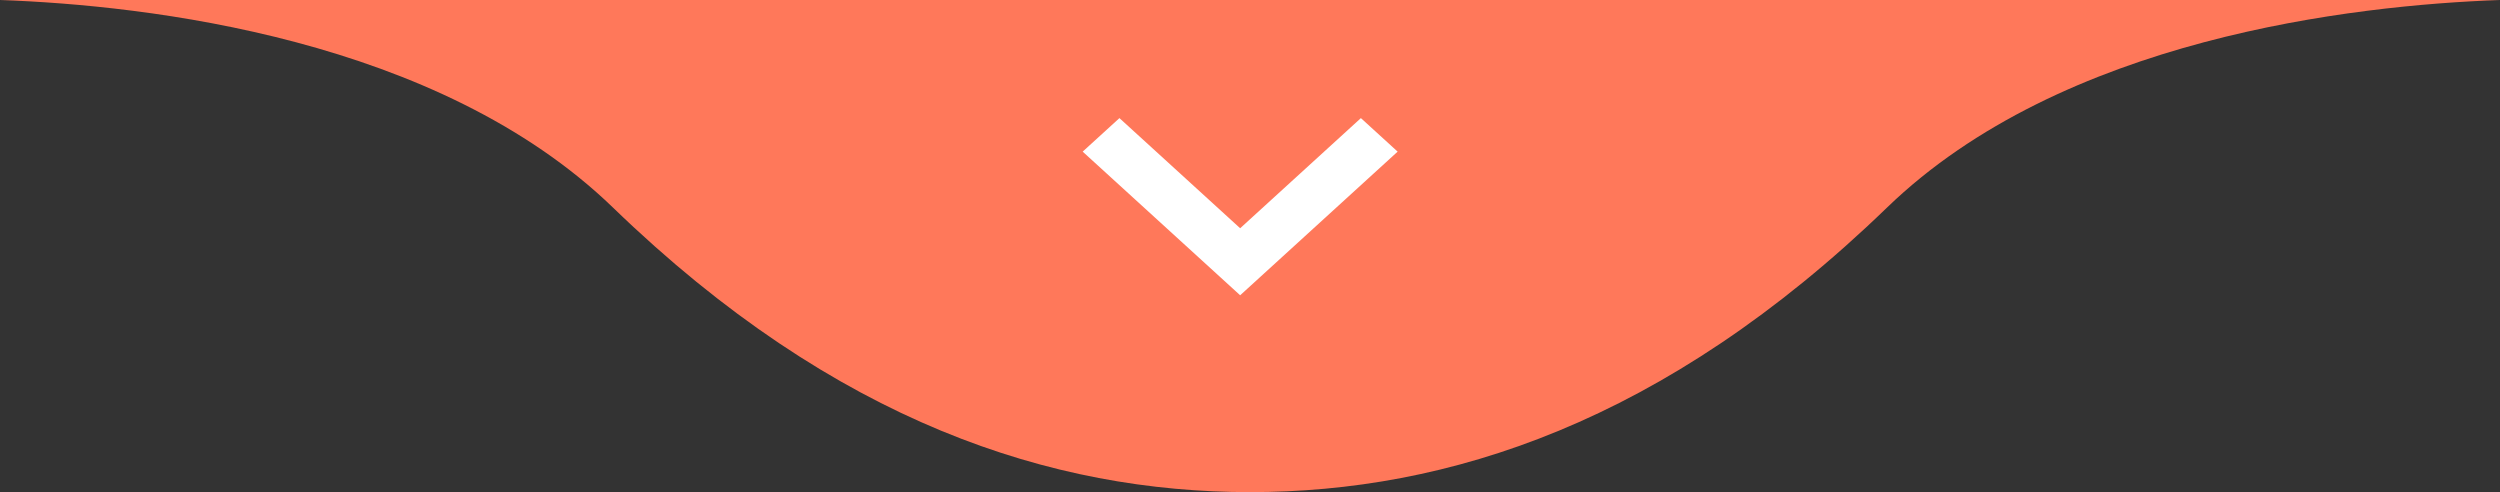 <svg width="127" height="25" viewBox="0 0 127 25" fill="none" xmlns="http://www.w3.org/2000/svg">
<rect x="0" y="0" width="127" height="25" fill="#333333" stroke="none"/>
<path d="M0 0C7.464 0.267 22.242 1.937 31.145 10.55C42.464 21.5 53.483 25 63.5 25C73.517 25 84.536 21.5 95.855 10.55C104.758 1.937 119.536 0.267 127 0L63.5 5.54323e-06L0 0Z" fill="#FF785A"/>
<path d="M71 7.703L69.133 6L63 11.595L56.867 6L55 7.703L63 15L71 7.703Z" fill="white"/>
</svg>
